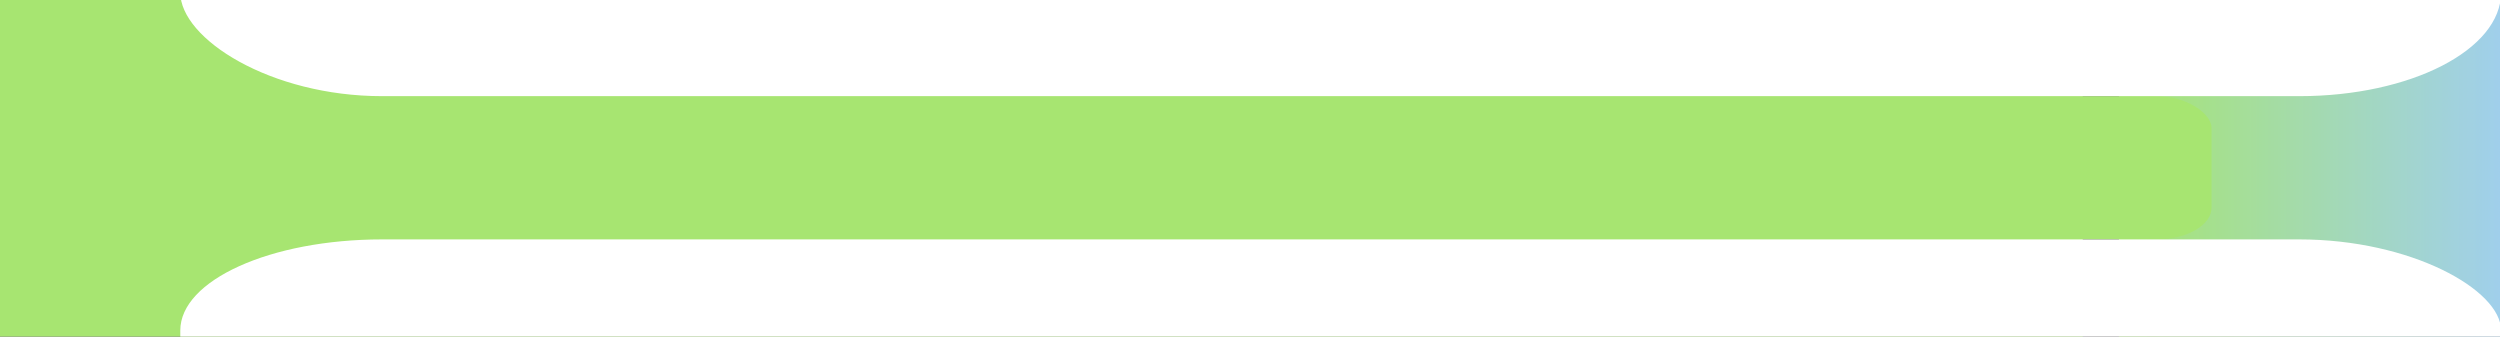<?xml version="1.0" encoding="UTF-8" standalone="no"?>
<!-- Created with Inkscape (http://www.inkscape.org/) -->

<svg
   xmlns:dc="http://purl.org/dc/elements/1.1/"
   xmlns:cc="http://creativecommons.org/ns#"
   xmlns:rdf="http://www.w3.org/1999/02/22-rdf-syntax-ns#"
   xmlns:svg="http://www.w3.org/2000/svg"
   xmlns="http://www.w3.org/2000/svg"
   xmlns:xlink="http://www.w3.org/1999/xlink"
   xmlns:sodipodi="http://sodipodi.sourceforge.net/DTD/sodipodi-0.dtd"
   xmlns:inkscape="http://www.inkscape.org/namespaces/inkscape"
   width="260"
   height="35"
   id="svg2"
   version="1.1"
   inkscape:version="0.48.2 r9819"
   sodipodi:docname="button_current_small.svg">
  <rect width="100%" height="100%" fill="#333333" stroke="none"/>
  <defs
     id="defs4">
    <linearGradient
       inkscape:collect="always"
       xlink:href="#linearGradient3028"
       id="linearGradient3034"
       x1="229.81"
       y1="23.989"
       x2="260.872"
       y2="23.989"
       gradientUnits="userSpaceOnUse" />
    <linearGradient
       id="linearGradient3028">
      <stop
         style="stop-color:#a7e571;stop-opacity:1;"
         offset="0"
         id="stop3030" />
      <stop
         style="stop-color:#a0cfec;stop-opacity:1;"
         offset="1"
         id="stop3032" />
    </linearGradient>
    <linearGradient
       gradientTransform="matrix(1.276,0,0,0.7,-72.648,-0.151)"
       y2="23.989"
       x2="260.872"
       y1="23.989"
       x1="229.81"
       gradientUnits="userSpaceOnUse"
       id="linearGradient3155"
       xlink:href="#linearGradient3028"
       inkscape:collect="always" />
  </defs>
  <sodipodi:namedview
     id="base"
     pagecolor="#ffffff"
     bordercolor="#666666"
     borderopacity="1.0"
     inkscape:pageopacity="0.0"
     inkscape:pageshadow="2"
     inkscape:zoom="7.9195959"
     inkscape:cx="232.90942"
     inkscape:cy="25.496805"
     inkscape:document-units="px"
     inkscape:current-layer="svg2"
     showgrid="false"
     showguides="true"
     inkscape:guide-bbox="true"
     inkscape:window-width="1280"
     inkscape:window-height="1000"
     inkscape:window-x="0"
     inkscape:window-y="24"
     inkscape:window-maximized="1">
    <sodipodi:guide
       orientation="1,0"
       position="260.114,52.907"
       id="guide3844" />
    <sodipodi:guide
       orientation="0,1"
       position="34.345,10.102"
       id="guide3937" />
    <sodipodi:guide
       orientation="0,1"
       position="-10,25"
       id="guide3939" />
    <sodipodi:guide
       orientation="1,0"
       position="230,47.143"
       id="guide3974" />
    <sodipodi:guide
       orientation="1,0"
       position="18.75,67.679"
       id="guide3027" />
  </sodipodi:namedview>
  <g
     inkscape:label="Layer 1"
     inkscape:groupmode="layer"
     id="layer1"
     transform="translate(0,-1017.362)" />
  <rect
     style="fill:#a7e571;fill-opacity:1;stroke:#76d127;stroke-width:0;stroke-miterlimit:4;stroke-opacity:1;stroke-dasharray:none"
     id="rect2986"
     width="216.607"
     height="35"
     x="-7.2642187e-08"
     y="2.6645353e-15"
     ry="0" />
  <rect
     style="fill:#ffffff;fill-opacity:1;stroke:#76d127;stroke-width:0;stroke-miterlimit:4;stroke-opacity:1;stroke-dasharray:none"
     id="rect3800-5"
     width="21.845"
     height="21.845"
     x="20.771"
     y="-49.095"
     rx="5.911"
     ry="6.096" />
  <rect
     style="fill:url(#linearGradient3155);fill-opacity:1;stroke:#76d127;stroke-width:0;stroke-miterlimit:4;stroke-opacity:1;stroke-dasharray:none"
     id="rect2986-4"
     width="39.744"
     height="34.975"
     x="220.371"
     y="0.025"
     ry="0" />
  <rect
     style="fill:#a7e571;fill-opacity:1;stroke:#76d127;stroke-width:0;stroke-miterlimit:4;stroke-opacity:1;stroke-dasharray:none"
     id="rect2986-8"
     width="25.268"
     height="14.898"
     x="204.732"
     y="10"
     ry="3.303"
     rx="5.714" />
  <rect
     style="fill:#ffffff;fill-opacity:1;stroke:#76d127;stroke-width:0;stroke-miterlimit:4;stroke-opacity:1;stroke-dasharray:none"
     id="rect3822"
     width="241.364"
     height="31.062"
     x="18.75"
     y="-21.062"
     ry="10.785"
     rx="20.988" />
  <rect
     style="fill:#ffffff;fill-opacity:1;stroke:#76d127;stroke-width:0;stroke-miterlimit:4;stroke-opacity:1;stroke-dasharray:none"
     id="rect3822-5"
     width="241.364"
     height="27.274"
     x="18.75"
     y="24.898"
     ry="9.47"
     rx="20.988" />
</svg>
